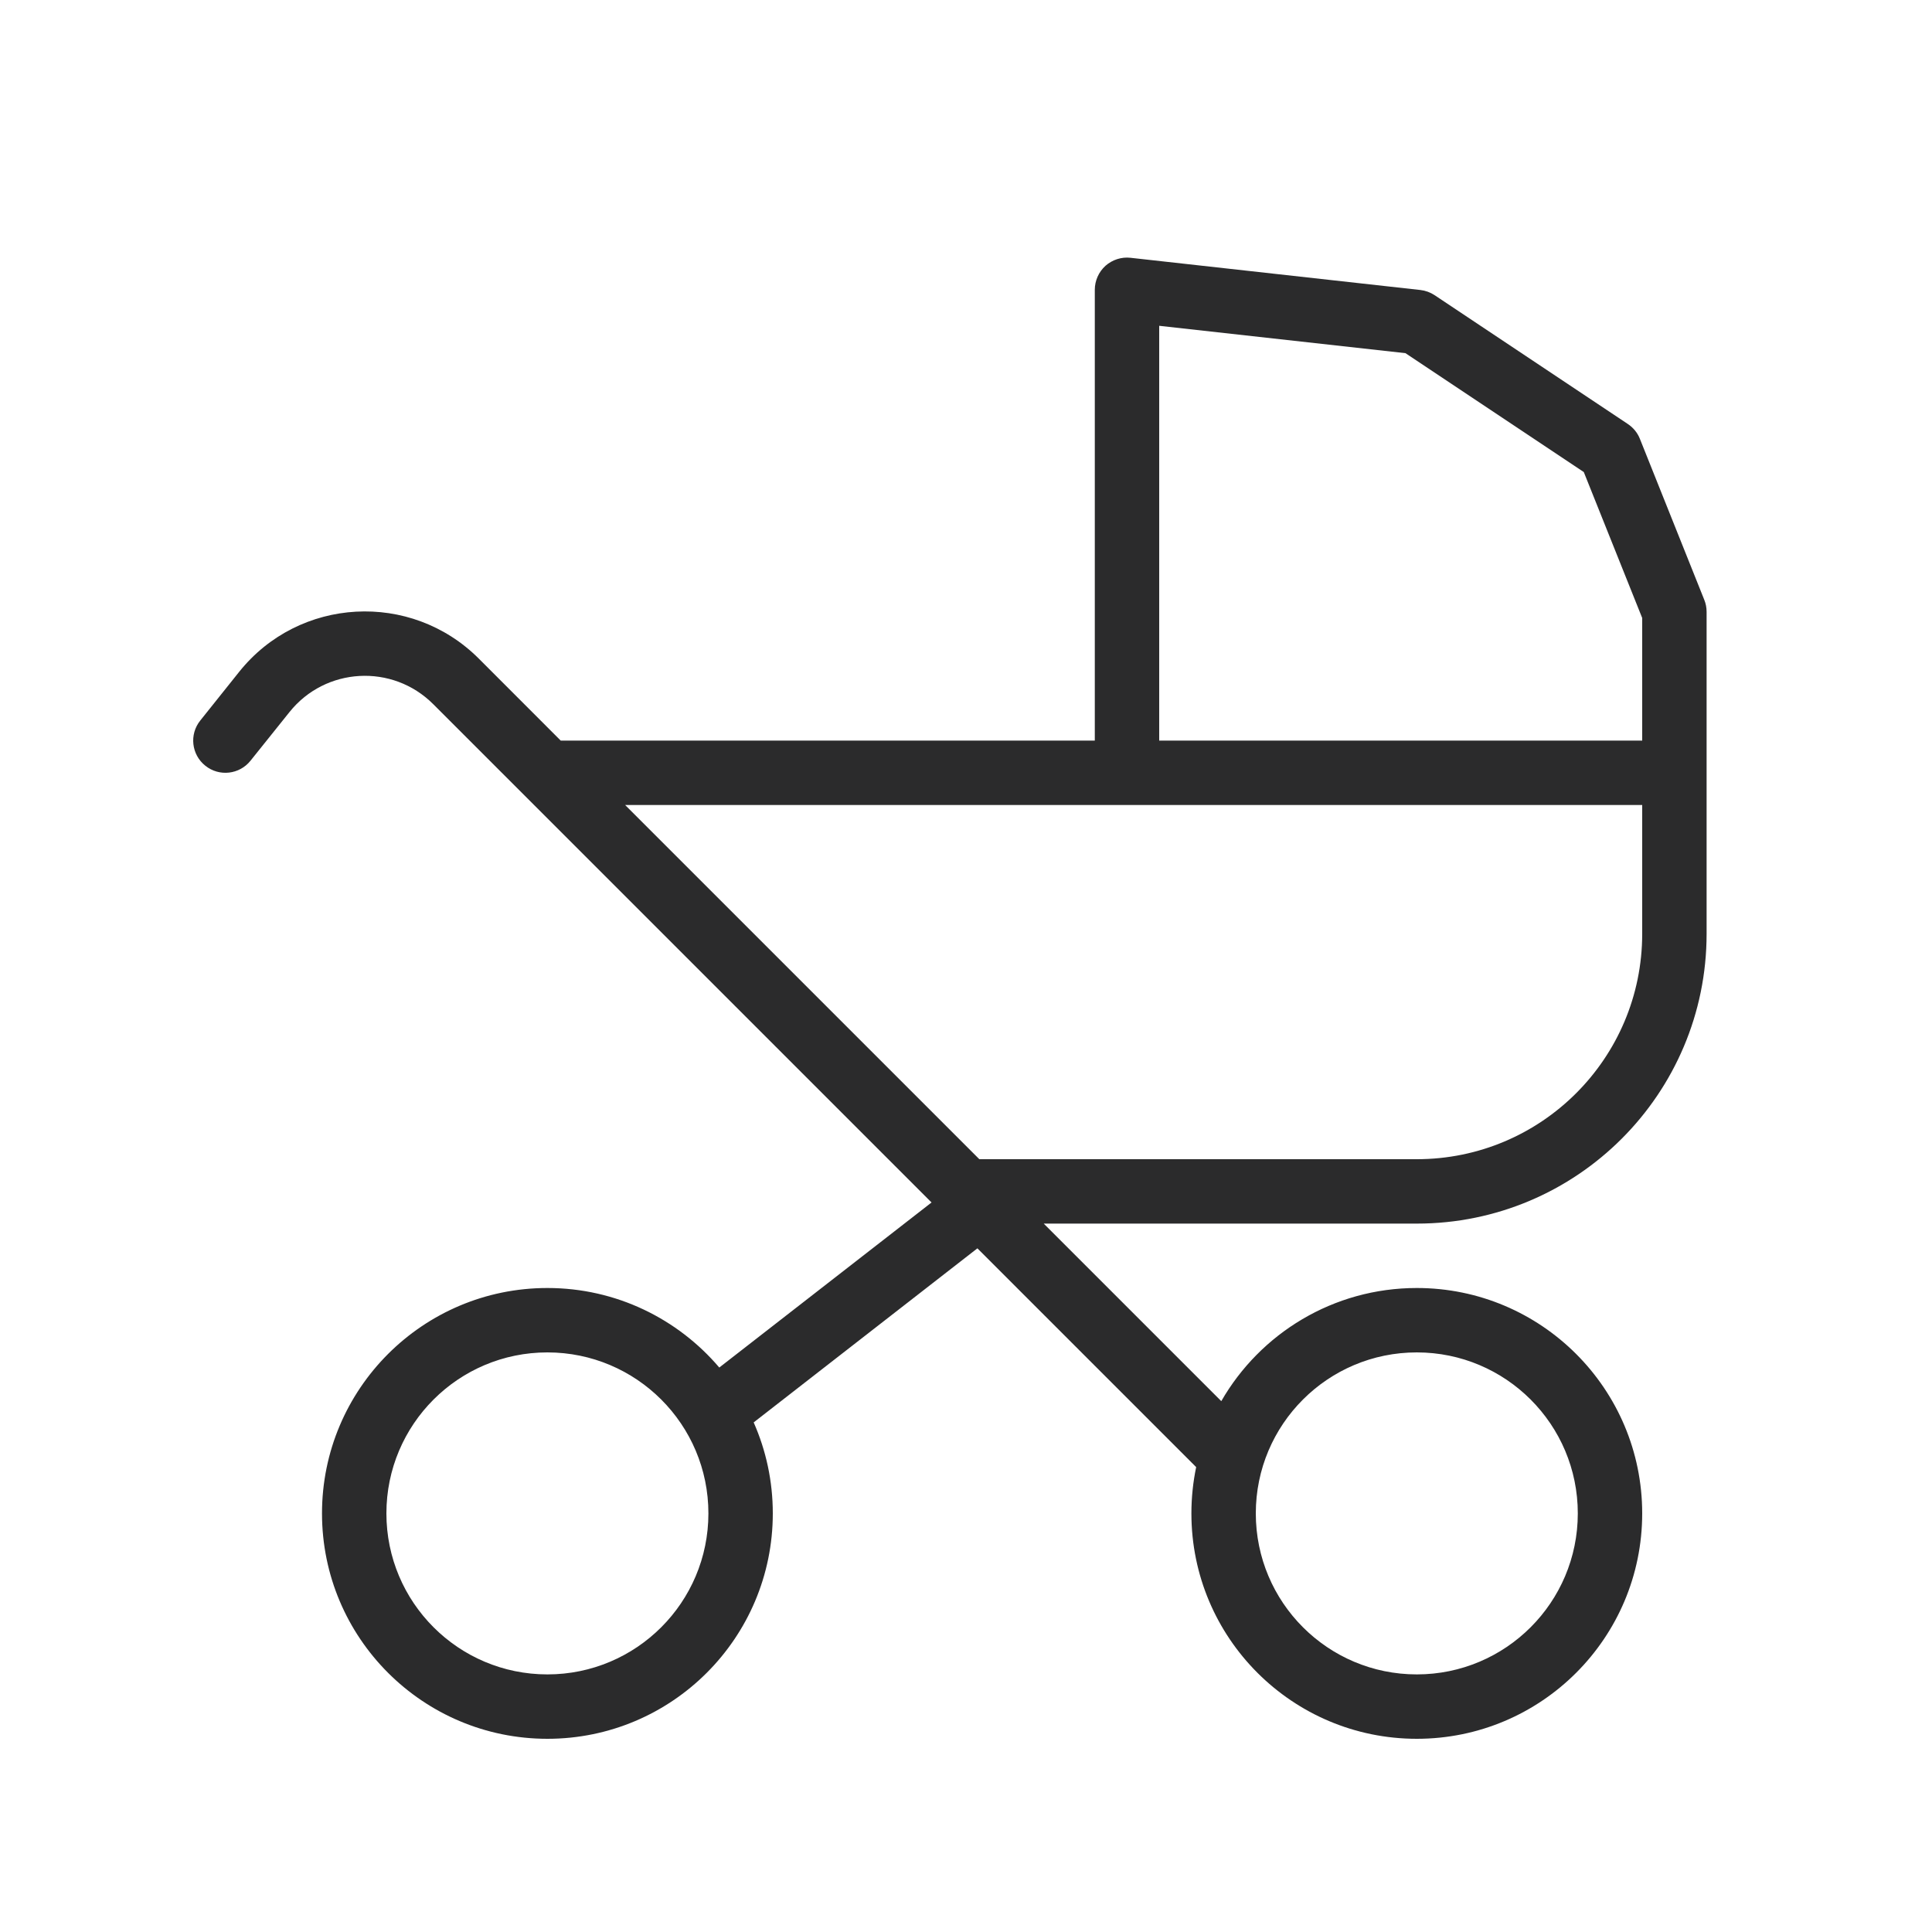 <svg width="30" height="30" viewBox="0 0 30 30" fill="none" xmlns="http://www.w3.org/2000/svg">
<path fill-rule="evenodd" clip-rule="evenodd" d="M17.555 4.003C17.414 3.987 17.273 4.033 17.166 4.127C17.061 4.222 17 4.358 17 4.5V11.5L8.707 11.5L7.434 10.226C6.38 9.173 4.644 9.269 3.714 10.432L3.11 11.188C2.937 11.403 2.972 11.718 3.188 11.89C3.403 12.063 3.718 12.028 3.89 11.812L4.495 11.057C5.053 10.359 6.094 10.301 6.727 10.934L14.465 18.672L11.169 21.235C10.527 20.48 9.569 20 8.5 20C6.567 20 5 21.567 5 23.5C5 25.433 6.567 27 8.5 27C10.433 27 12 25.433 12 23.5C12 22.997 11.894 22.519 11.703 22.087L15.177 19.384L18.574 22.781C18.526 23.013 18.5 23.253 18.5 23.5C18.5 25.433 20.067 27 22 27C23.933 27 25.5 25.433 25.5 23.5C25.5 21.567 23.933 20 22 20C20.702 20 19.568 20.707 18.964 21.757L16.207 19H22C24.485 19 26.5 16.985 26.5 14.5V12V11.5V9.5C26.5 9.436 26.488 9.373 26.464 9.314L25.464 6.814C25.427 6.72 25.361 6.64 25.277 6.584L22.277 4.584C22.211 4.54 22.135 4.512 22.055 4.503L17.555 4.003ZM25.5 11.5V9.596L24.593 7.33L21.824 5.484L18 5.059V11.5L25.5 11.5ZM22 18H15.207L9.707 12.5H25.5V14.5C25.5 16.433 23.933 18 22 18ZM19.5 23.5C19.5 22.119 20.619 21 22 21C23.381 21 24.5 22.119 24.5 23.5C24.5 24.881 23.381 26 22 26C20.619 26 19.5 24.881 19.5 23.5ZM8.5 21C7.119 21 6 22.119 6 23.5C6 24.881 7.119 26 8.5 26C9.881 26 11 24.881 11 23.5C11 22.119 9.881 21 8.5 21Z" fill="#2B2B2C"/>
</svg>
